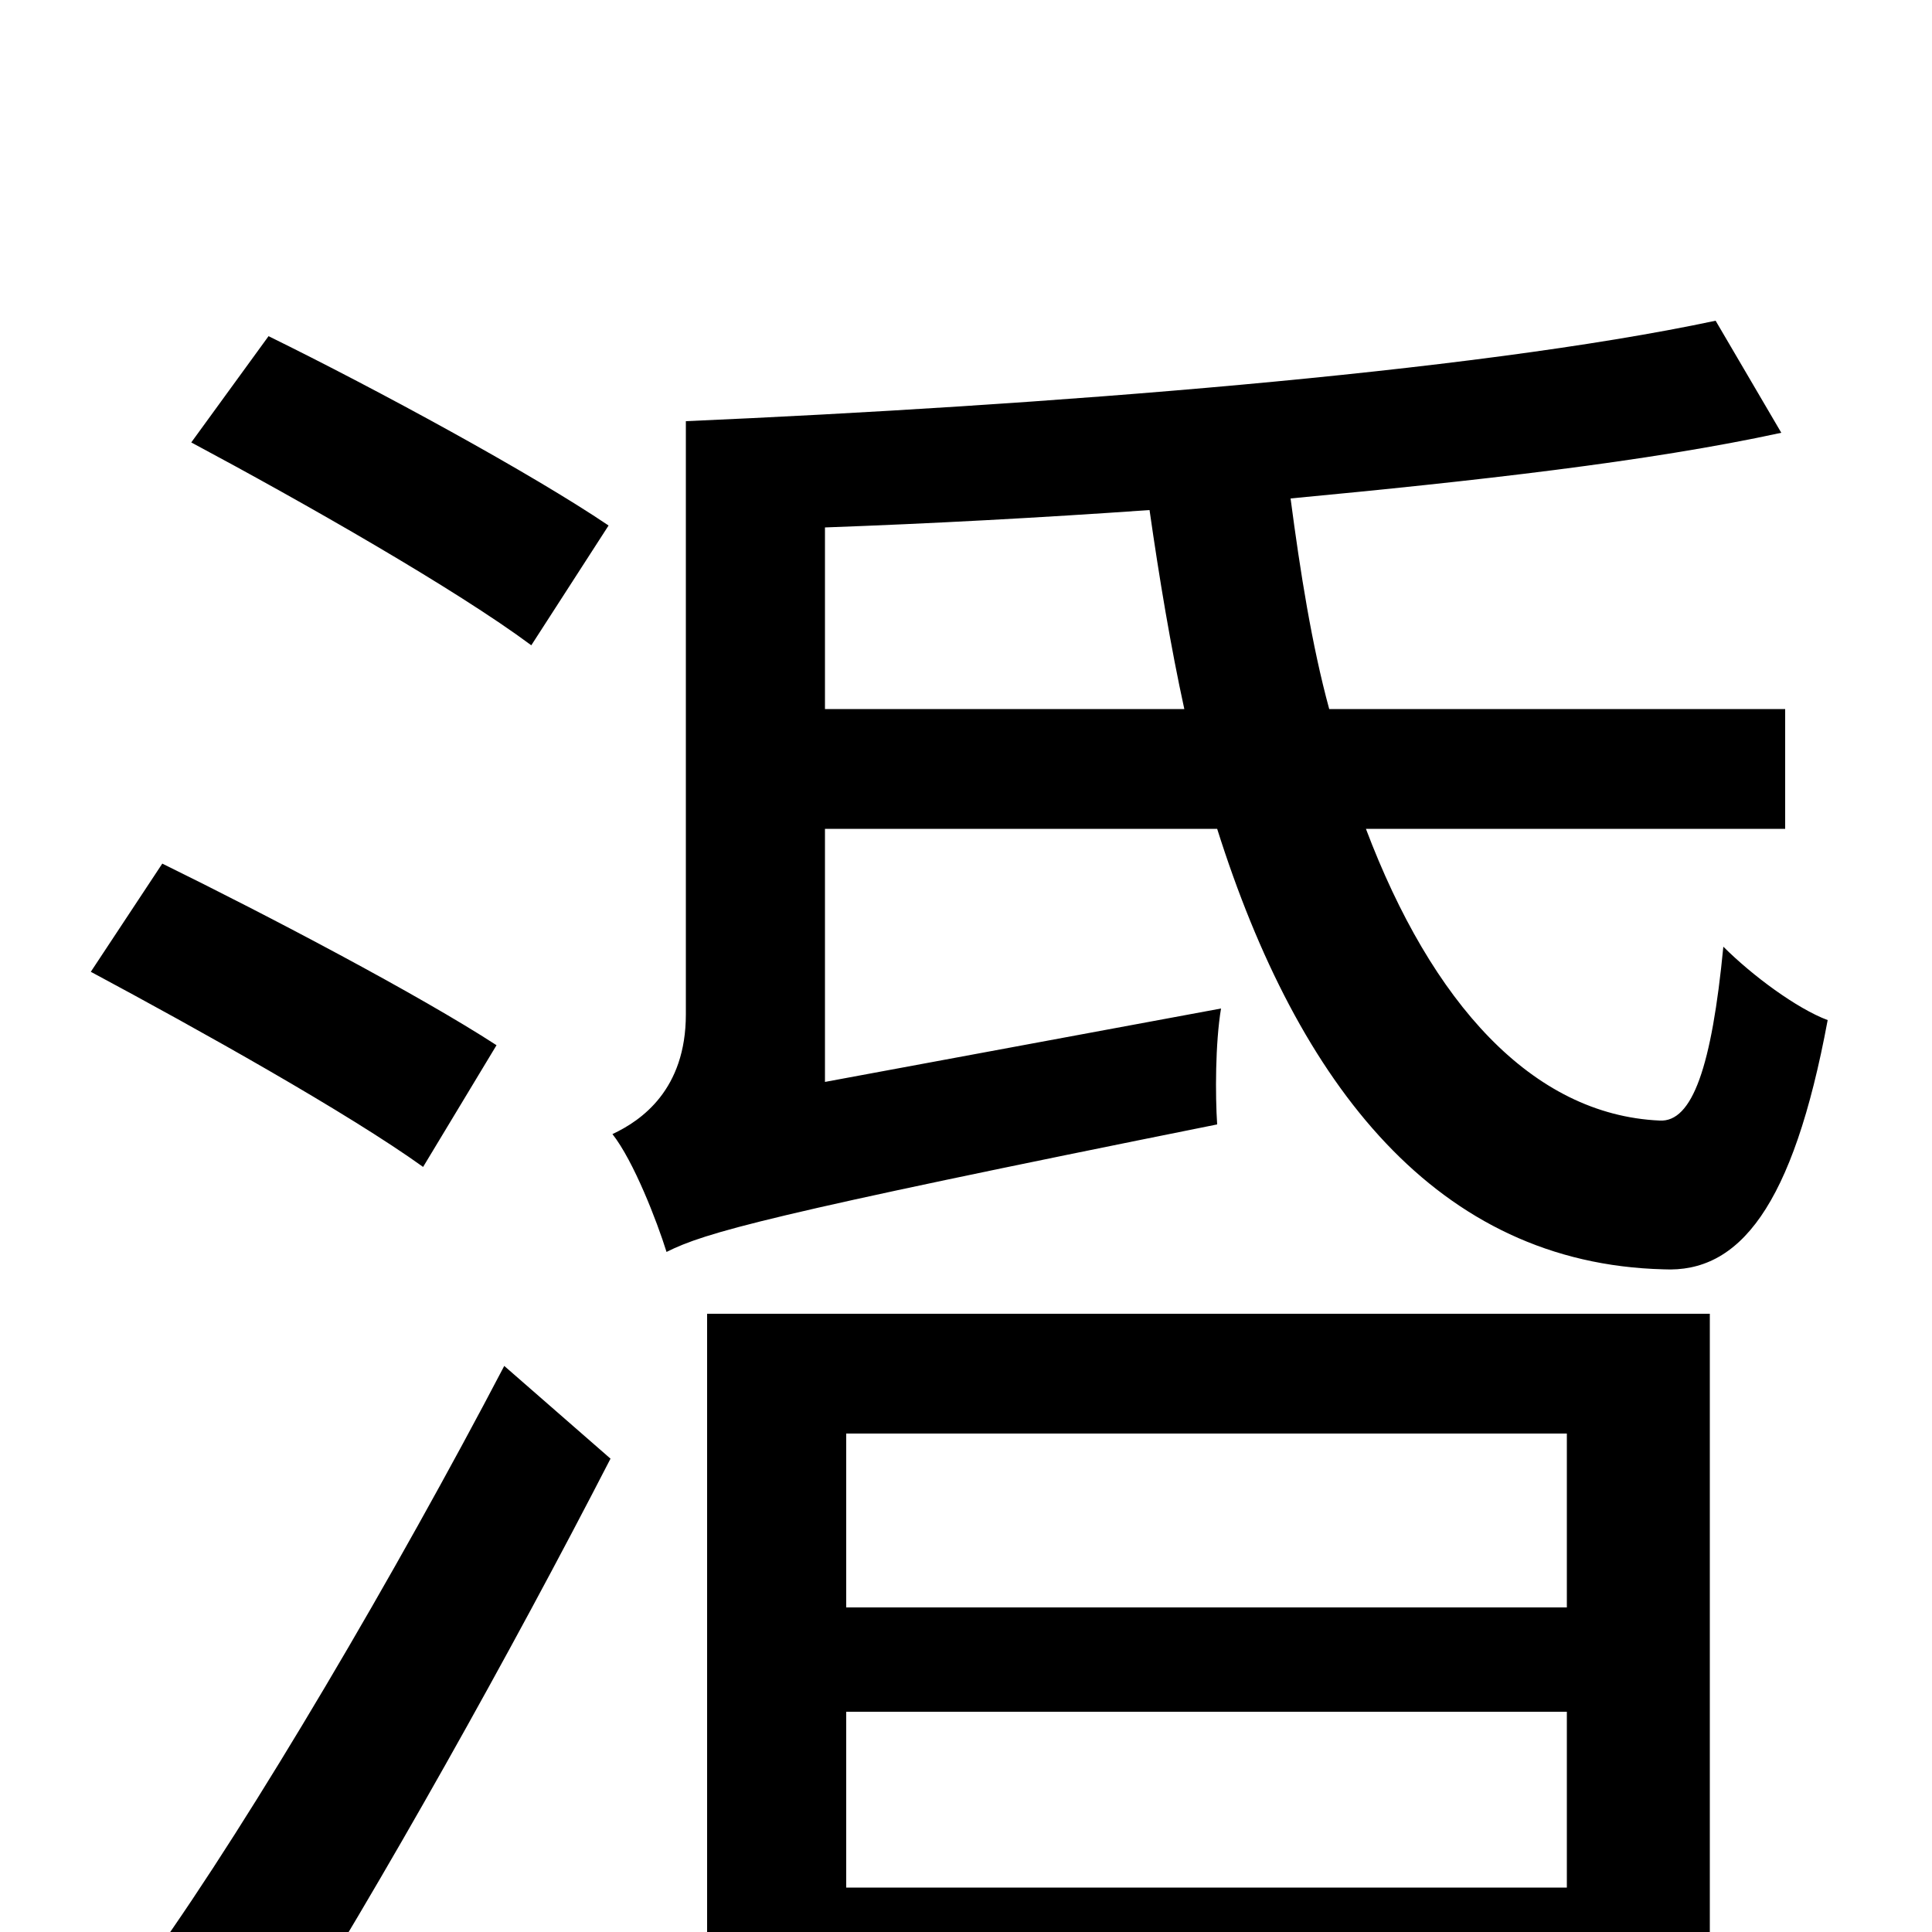 <svg xmlns="http://www.w3.org/2000/svg" viewBox="0 -1000 1000 1000">
	<path fill="#000000" d="M315 -728C275 -755 196 -798 139 -826L99 -771C157 -740 236 -695 275 -666ZM257 -459C217 -485 139 -526 84 -553L47 -497C103 -467 180 -424 219 -396ZM142 63C198 -26 264 -144 316 -245L261 -293C205 -186 131 -60 79 13ZM811 -258V-168H438V-258ZM438 -23V-114H811V-23ZM366 77H438V36H811V75H885V-320H366ZM427 -633V-727C482 -729 538 -732 595 -736C600 -701 606 -665 613 -633ZM924 -571V-633H688C679 -666 673 -704 668 -742C763 -751 853 -761 922 -776L888 -834C761 -807 538 -790 355 -782V-475C355 -436 332 -420 317 -413C328 -399 340 -368 345 -352C365 -362 396 -371 630 -418C629 -433 629 -460 632 -478L427 -440V-571H630C672 -438 744 -346 861 -343C900 -341 928 -375 946 -472C930 -478 907 -495 892 -510C886 -448 876 -419 859 -420C793 -423 741 -481 707 -571Z"/>
</svg>